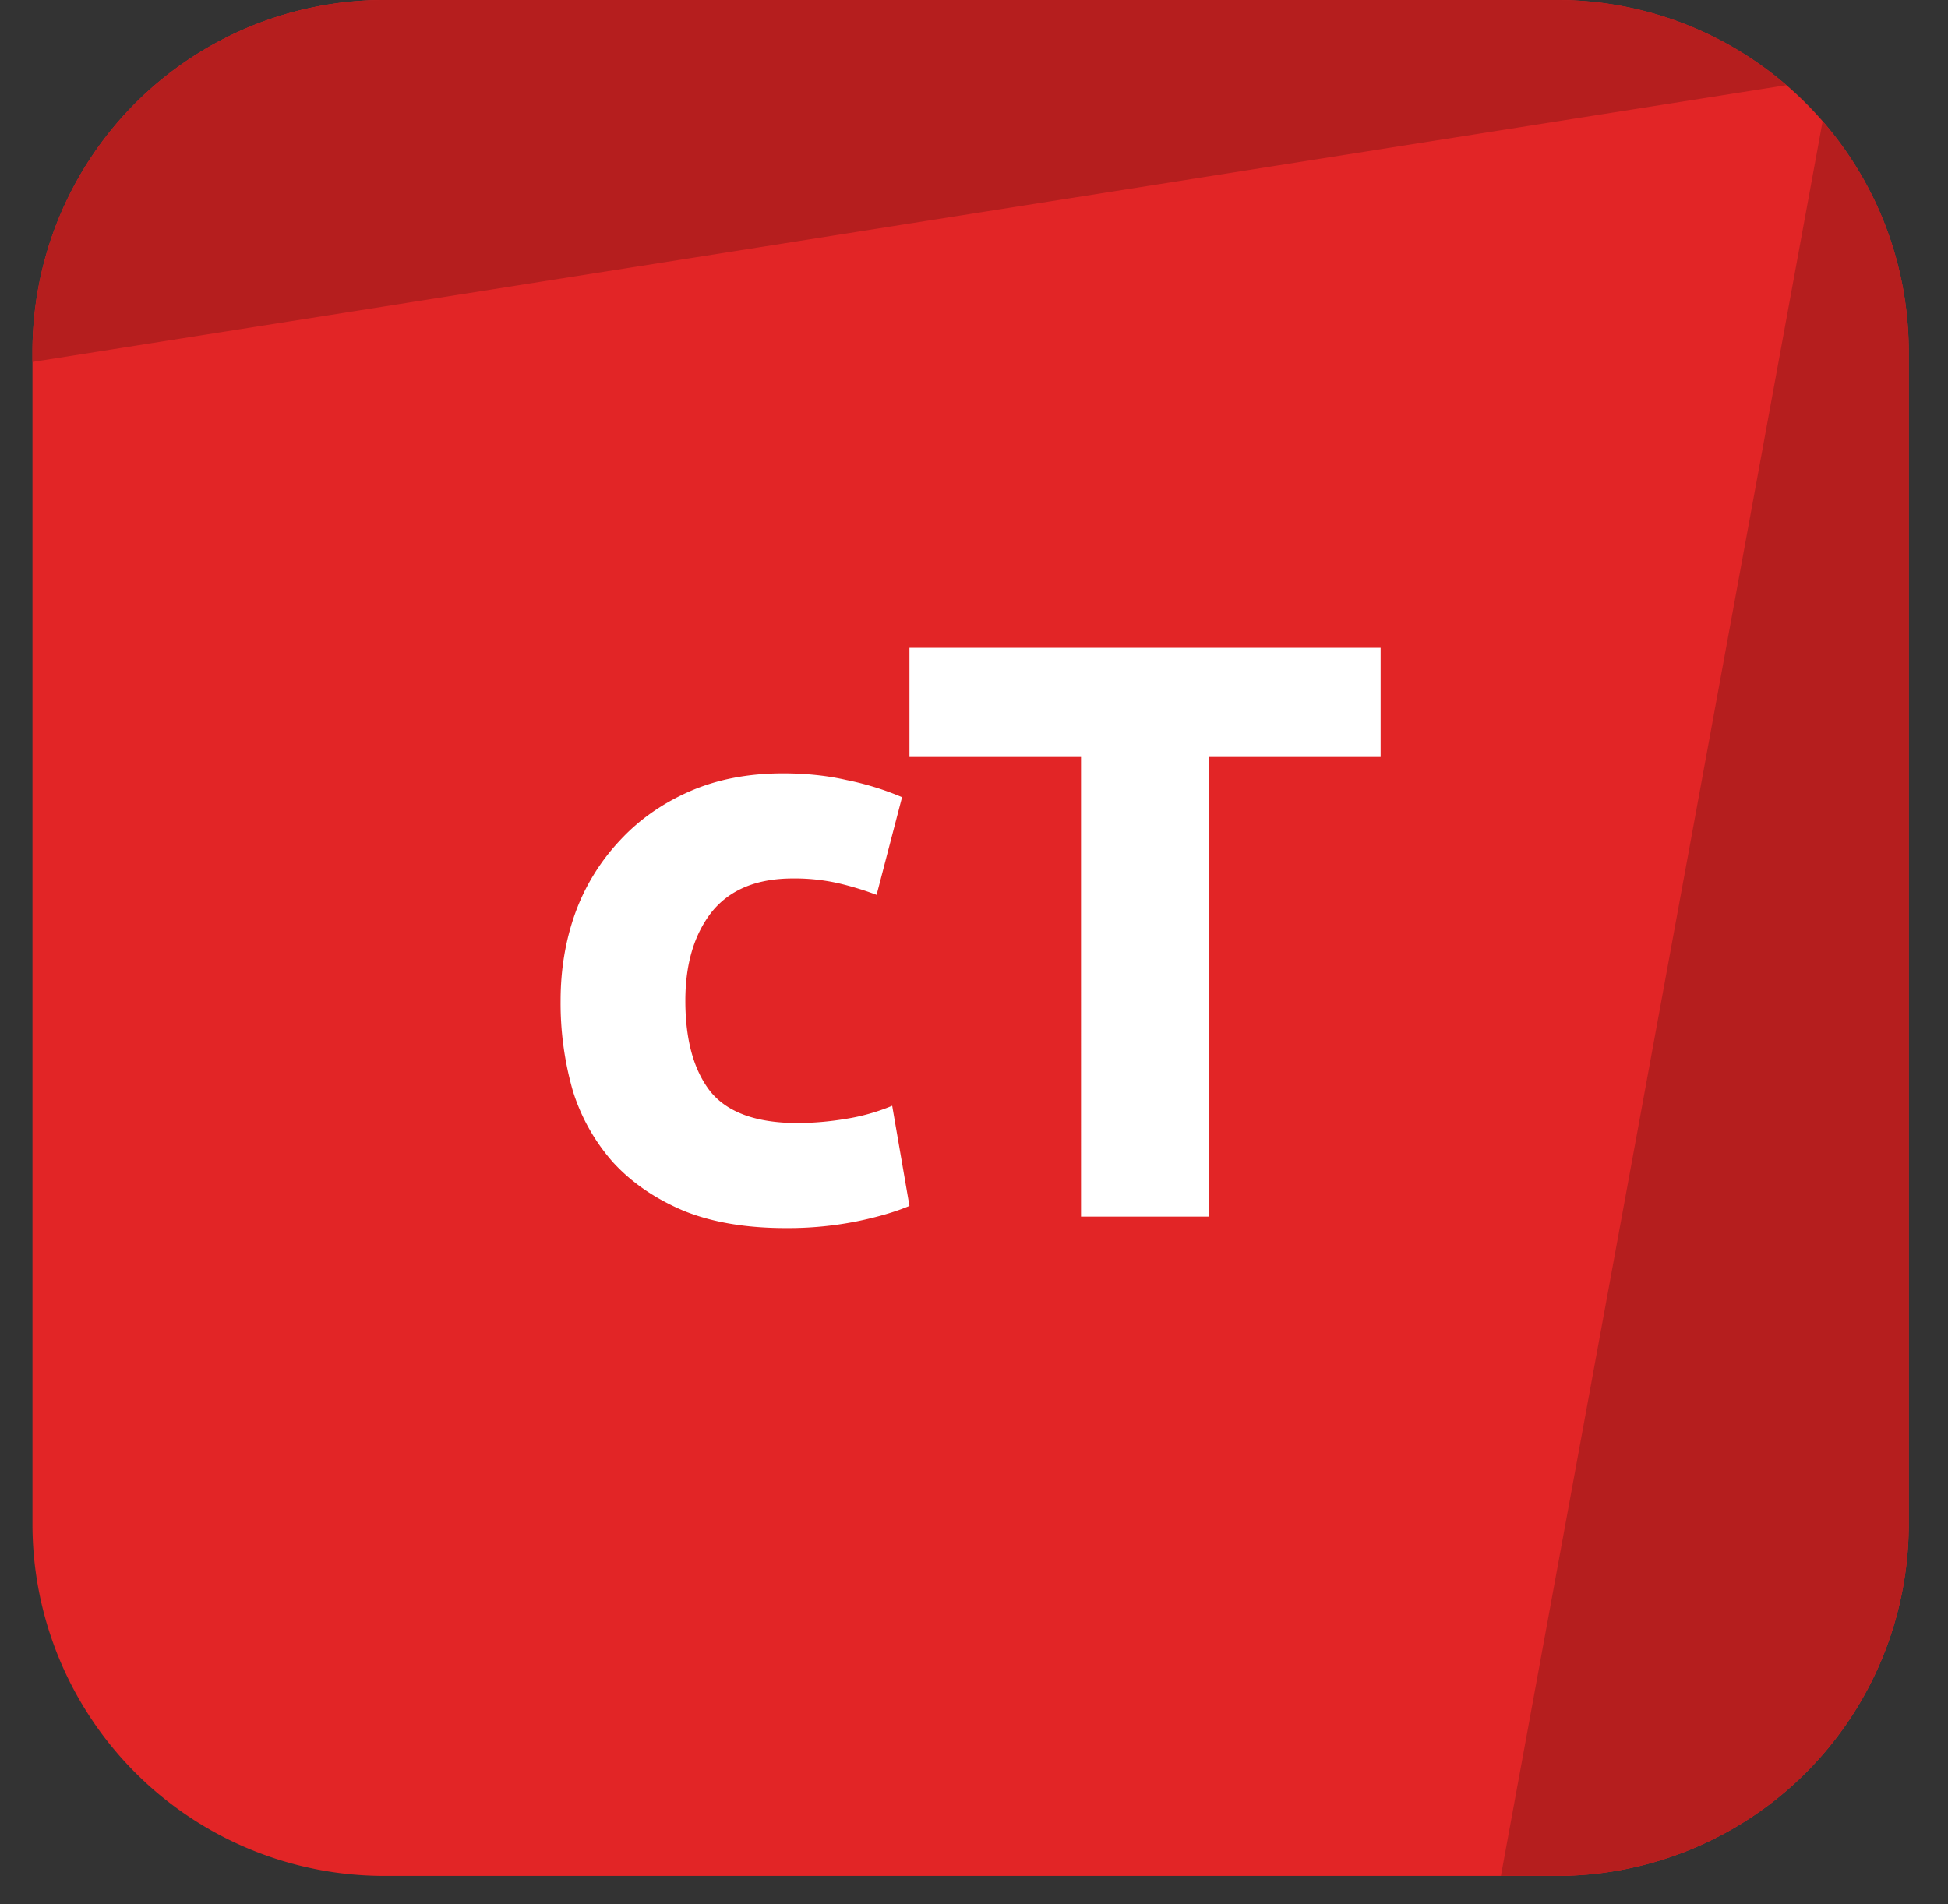 <svg xmlns="http://www.w3.org/2000/svg" width="45" height="44" fill="none"><rect width="100%" height="100%" fill="#333333" stroke="none"/><path fill="#E22526" d="M.75 8.127A8.127 8.127 0 0 1 8.877 0h27.089a8.127 8.127 0 0 1 8.127 8.127v27.089a8.127 8.127 0 0 1-8.127 8.127H8.876A8.127 8.127 0 0 1 .75 35.216V8.126Z"/><path fill="#B51E1E" d="M8.877 0A8.127 8.127 0 0 0 .75 8.127v.236l40.518-6.395A8.095 8.095 0 0 0 35.966 0H8.876ZM42.104 2.8l-7.432 40.543h1.294a8.127 8.127 0 0 0 8.127-8.127V8.126c0-2.037-.75-3.899-1.989-5.325Z"/><path fill="#fff" d="M12.95 23.122c0-.72.113-1.397.34-2.029a4.87 4.87 0 0 1 1.025-1.669c.442-.48.98-.86 1.612-1.137.632-.278 1.352-.418 2.161-.418.531 0 1.018.051 1.46.152.443.089.873.221 1.29.398l-.588 2.257a7.1 7.1 0 0 0-.872-.266 4.556 4.556 0 0 0-1.062-.113c-.834 0-1.46.259-1.877.777-.405.518-.607 1.201-.607 2.048 0 .898.19 1.593.569 2.086.392.493 1.068.74 2.029.74a6.93 6.93 0 0 0 1.1-.095 4.674 4.674 0 0 0 1.08-.304l.399 2.314c-.33.139-.74.259-1.233.36a8.127 8.127 0 0 1-1.63.152c-.91 0-1.695-.133-2.352-.399-.657-.278-1.201-.65-1.63-1.118a4.51 4.51 0 0 1-.93-1.65 7.363 7.363 0 0 1-.284-2.086ZM31.893 14.968v2.522H27.93v10.62h-2.958V17.49h-3.963v-2.522h10.884Z"/></svg>